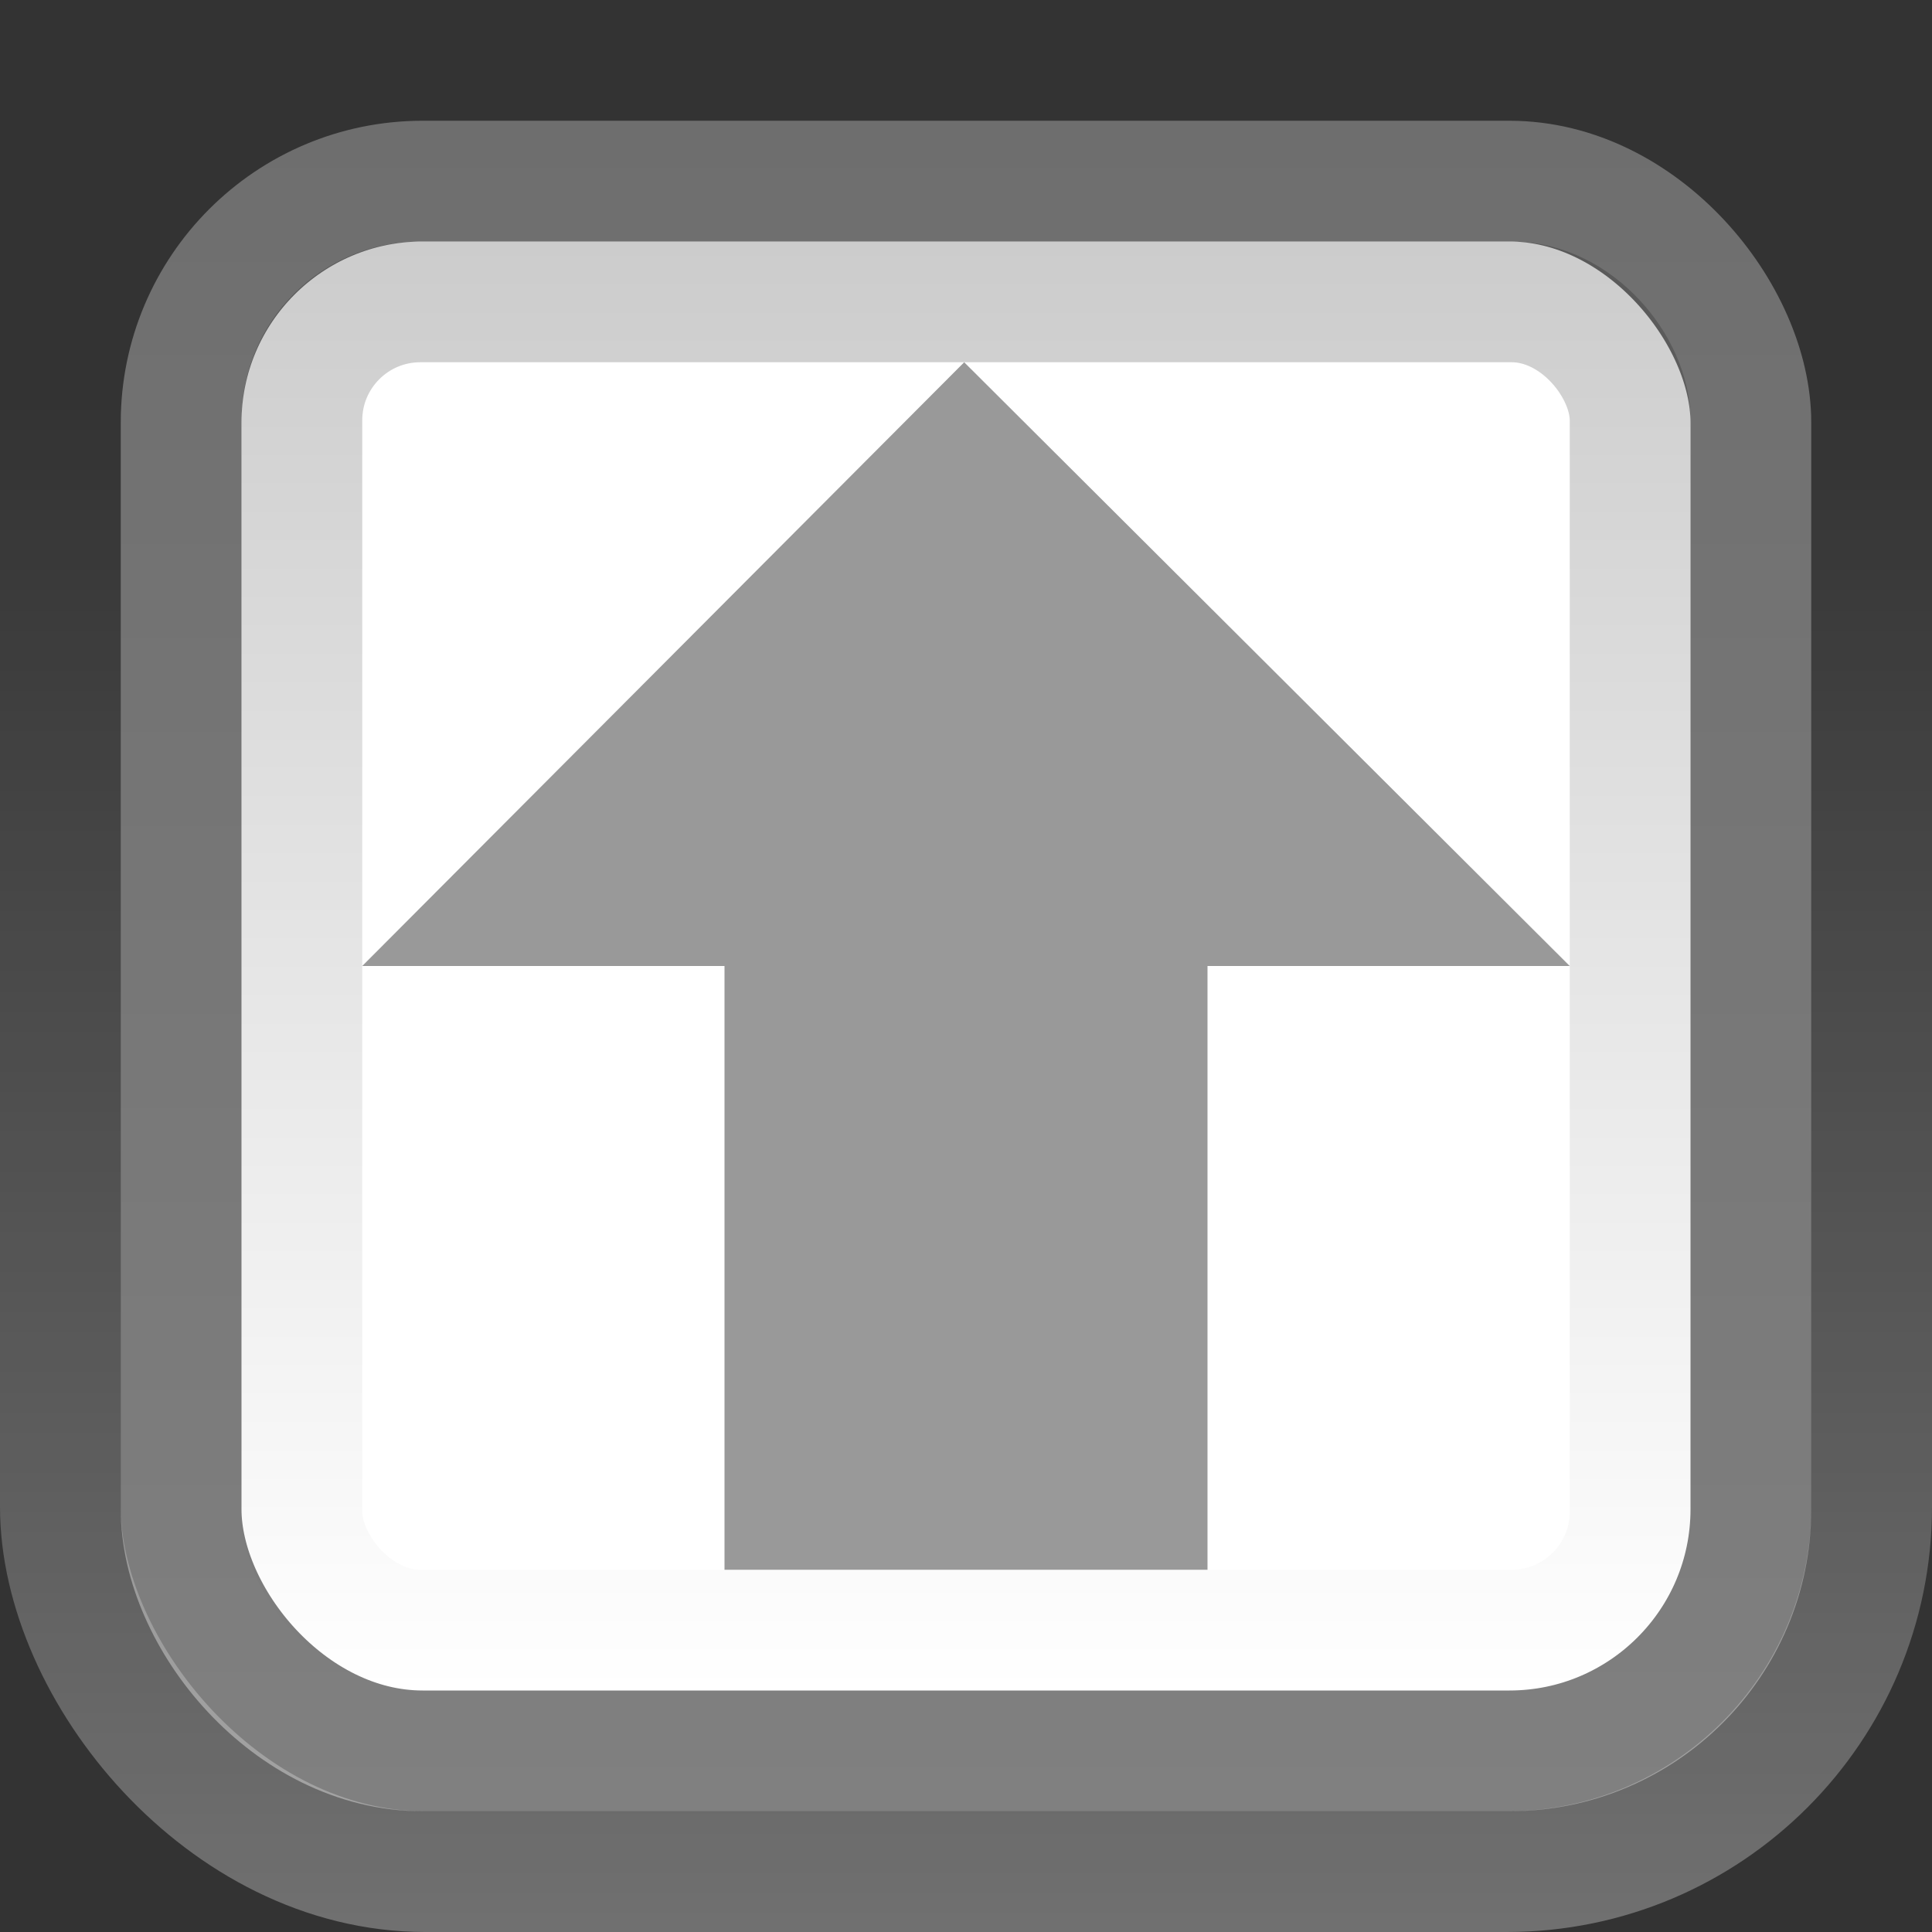 <svg xmlns="http://www.w3.org/2000/svg" xmlns:svg="http://www.w3.org/2000/svg" xmlns:xlink="http://www.w3.org/1999/xlink" id="svg2" width="16" height="16" version="1.0"><rect width="100%" height="100%" fill="#333333" stroke="none"/><defs id="defs4"><linearGradient id="linearGradient3195"><stop id="stop3197" offset="0" stop-color="#fff" stop-opacity="1"/><stop id="stop3199" offset="1" stop-color="#fff" stop-opacity="0"/></linearGradient><linearGradient id="linearGradient3172"><stop id="stop3174" offset="0" stop-color="#6e6e6e" stop-opacity="1"/><stop id="stop3176" offset="1" stop-color="gray" stop-opacity="1"/></linearGradient><linearGradient id="linearGradient3164"><stop id="stop3166" offset="0" stop-color="#000" stop-opacity="1"/><stop id="stop3168" offset="1" stop-color="#000" stop-opacity="0"/></linearGradient><linearGradient id="linearGradient3170" x1="7.205" x2="7.205" y1="1038.362" y2="1050.362" gradientUnits="userSpaceOnUse" xlink:href="#linearGradient3164"/><linearGradient id="linearGradient3178" x1="7.786" x2="7.786" y1="1037.362" y2="1051.367" gradientUnits="userSpaceOnUse" xlink:href="#linearGradient3172"/><linearGradient id="linearGradient3201" x1="8" x2="8" y1="1052.362" y2="1039.672" gradientUnits="userSpaceOnUse" xlink:href="#linearGradient3195"/></defs><g id="layer1" transform="translate(0,-1036.362)"><rect id="rect7169" width="13" height="13" x="1.5" y="1037.862" fill="#fff" fill-opacity="1" stroke="url(#linearGradient3178)" stroke-dasharray="none" stroke-miterlimit="4" stroke-opacity="1" stroke-width="1" rx="2" ry="2"/><rect id="rect2392" width="11" height="11" x="2.5" y="1038.862" fill="none" fill-opacity="1" stroke="url(#linearGradient3170)" stroke-dasharray="none" stroke-miterlimit="4" stroke-opacity="1" stroke-width="1" opacity=".2" rx=".981" ry=".981"/><rect id="rect3180" width="15" height="15" x=".5" y="1036.862" fill="none" fill-opacity="1" stroke="url(#linearGradient3201)" stroke-dasharray="none" stroke-miterlimit="4" stroke-opacity="1" stroke-width="1" opacity=".3" rx="3.021" ry="3.021"/><path id="path3288" fill="#000" fill-opacity="1" fill-rule="nonzero" stroke="none" stroke-dasharray="none" stroke-dashoffset="0" stroke-linecap="round" stroke-linejoin="round" stroke-miterlimit="4" stroke-opacity="1" stroke-width=".998" marker-end="none" marker-mid="none" marker-start="none" d="M 13,8 L 7.985,3 L 3,8 L 6,8 L 6,13 L 10,13 L 10,8 L 13,8 z" display="inline" opacity=".4" overflow="visible" transform="translate(0,1036.362)" visibility="visible" style="marker:none"/></g></svg>